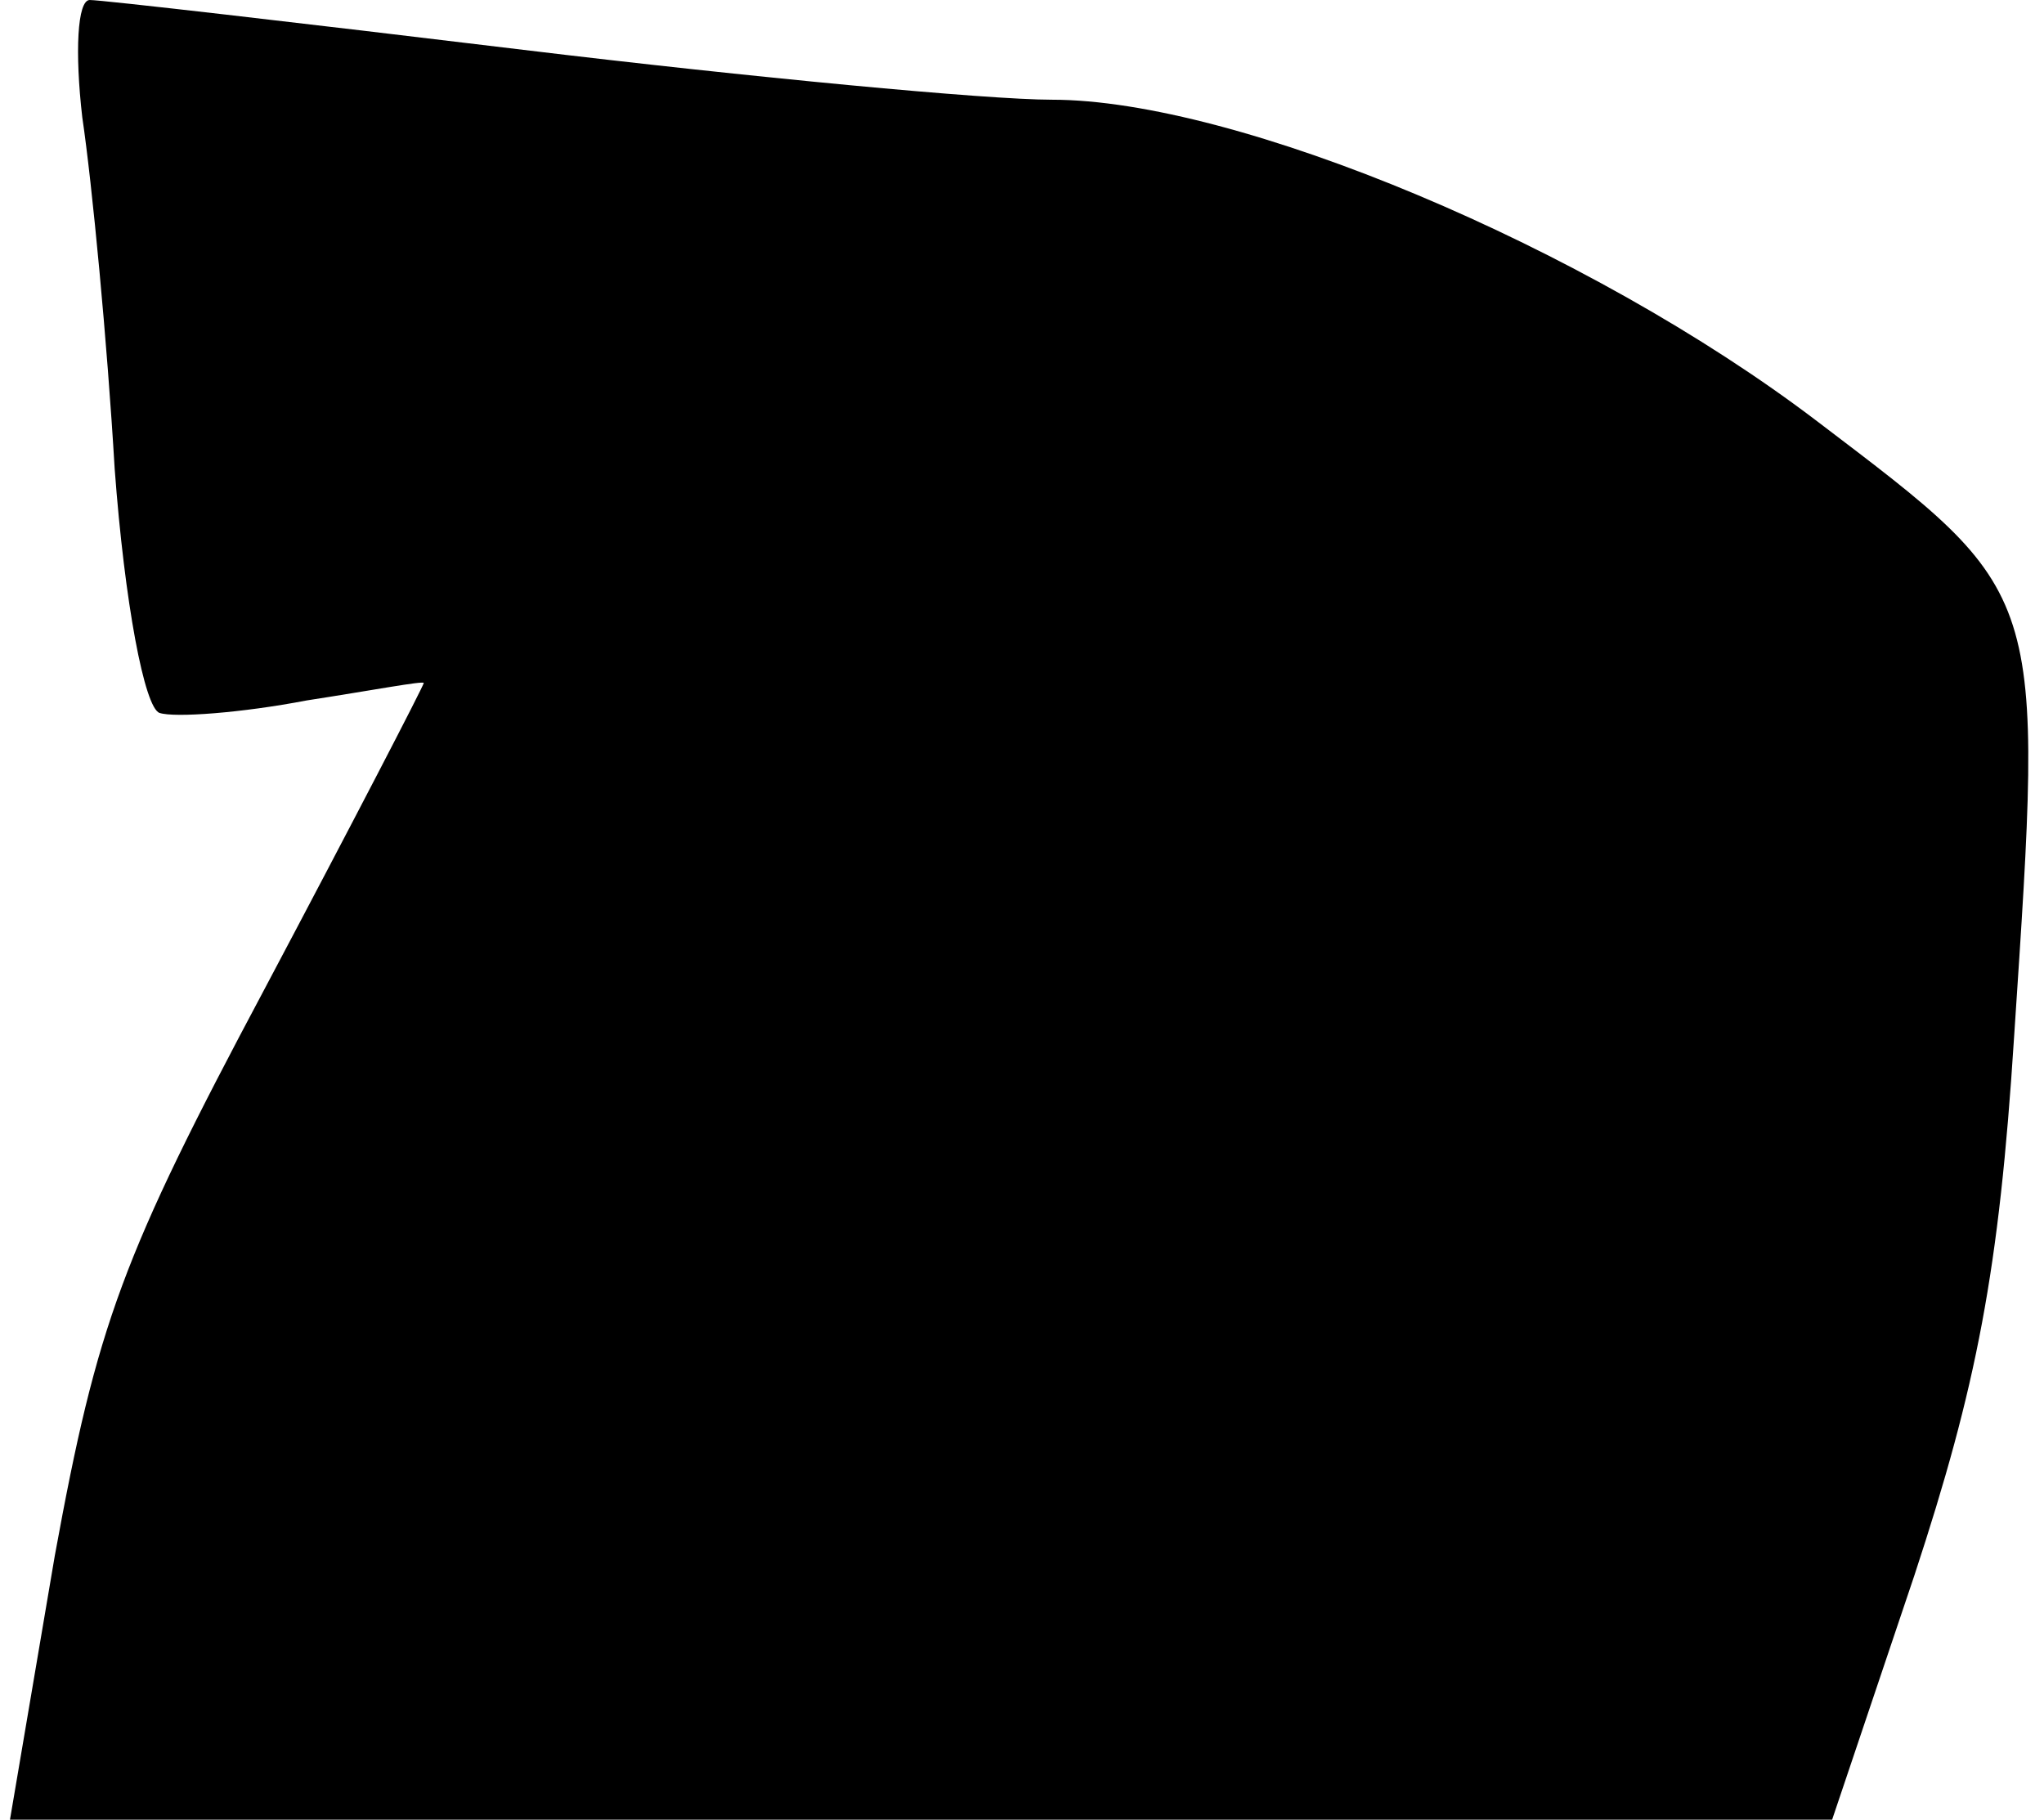 <?xml version="1.0" standalone="no"?>
<!DOCTYPE svg PUBLIC "-//W3C//DTD SVG 20010904//EN"
 "http://www.w3.org/TR/2001/REC-SVG-20010904/DTD/svg10.dtd">
<svg version="1.0" xmlns="http://www.w3.org/2000/svg"
 width="82pt" height="73pt" viewBox="0 0 82 73"
 preserveAspectRatio="xMidYMid meet">
<g transform="translate(0,73) scale(0.1,-0.1)"
fill="#000000" stroke="none">
<path fill="#000000" stroke="none" d="M33 683 c4 -27 10 -90 13 -141 4 -54
12 -96 18 -98 6 -2 33 0 59 5 26 4 47 8 47 7 0 -1 -29 -57 -64 -123 -57 -107
-67 -134 -84 -227 l-18 -106 365 0 366 0 33 98 c25 76 34 122 40 216 12 181
13 177 -79 247 -92 70 -233 129 -307 129 -26 0 -121 9 -212 20 -91 11 -169 20
-174 20 -5 0 -6 -21 -3 -47z"/>
</g>
</svg>
